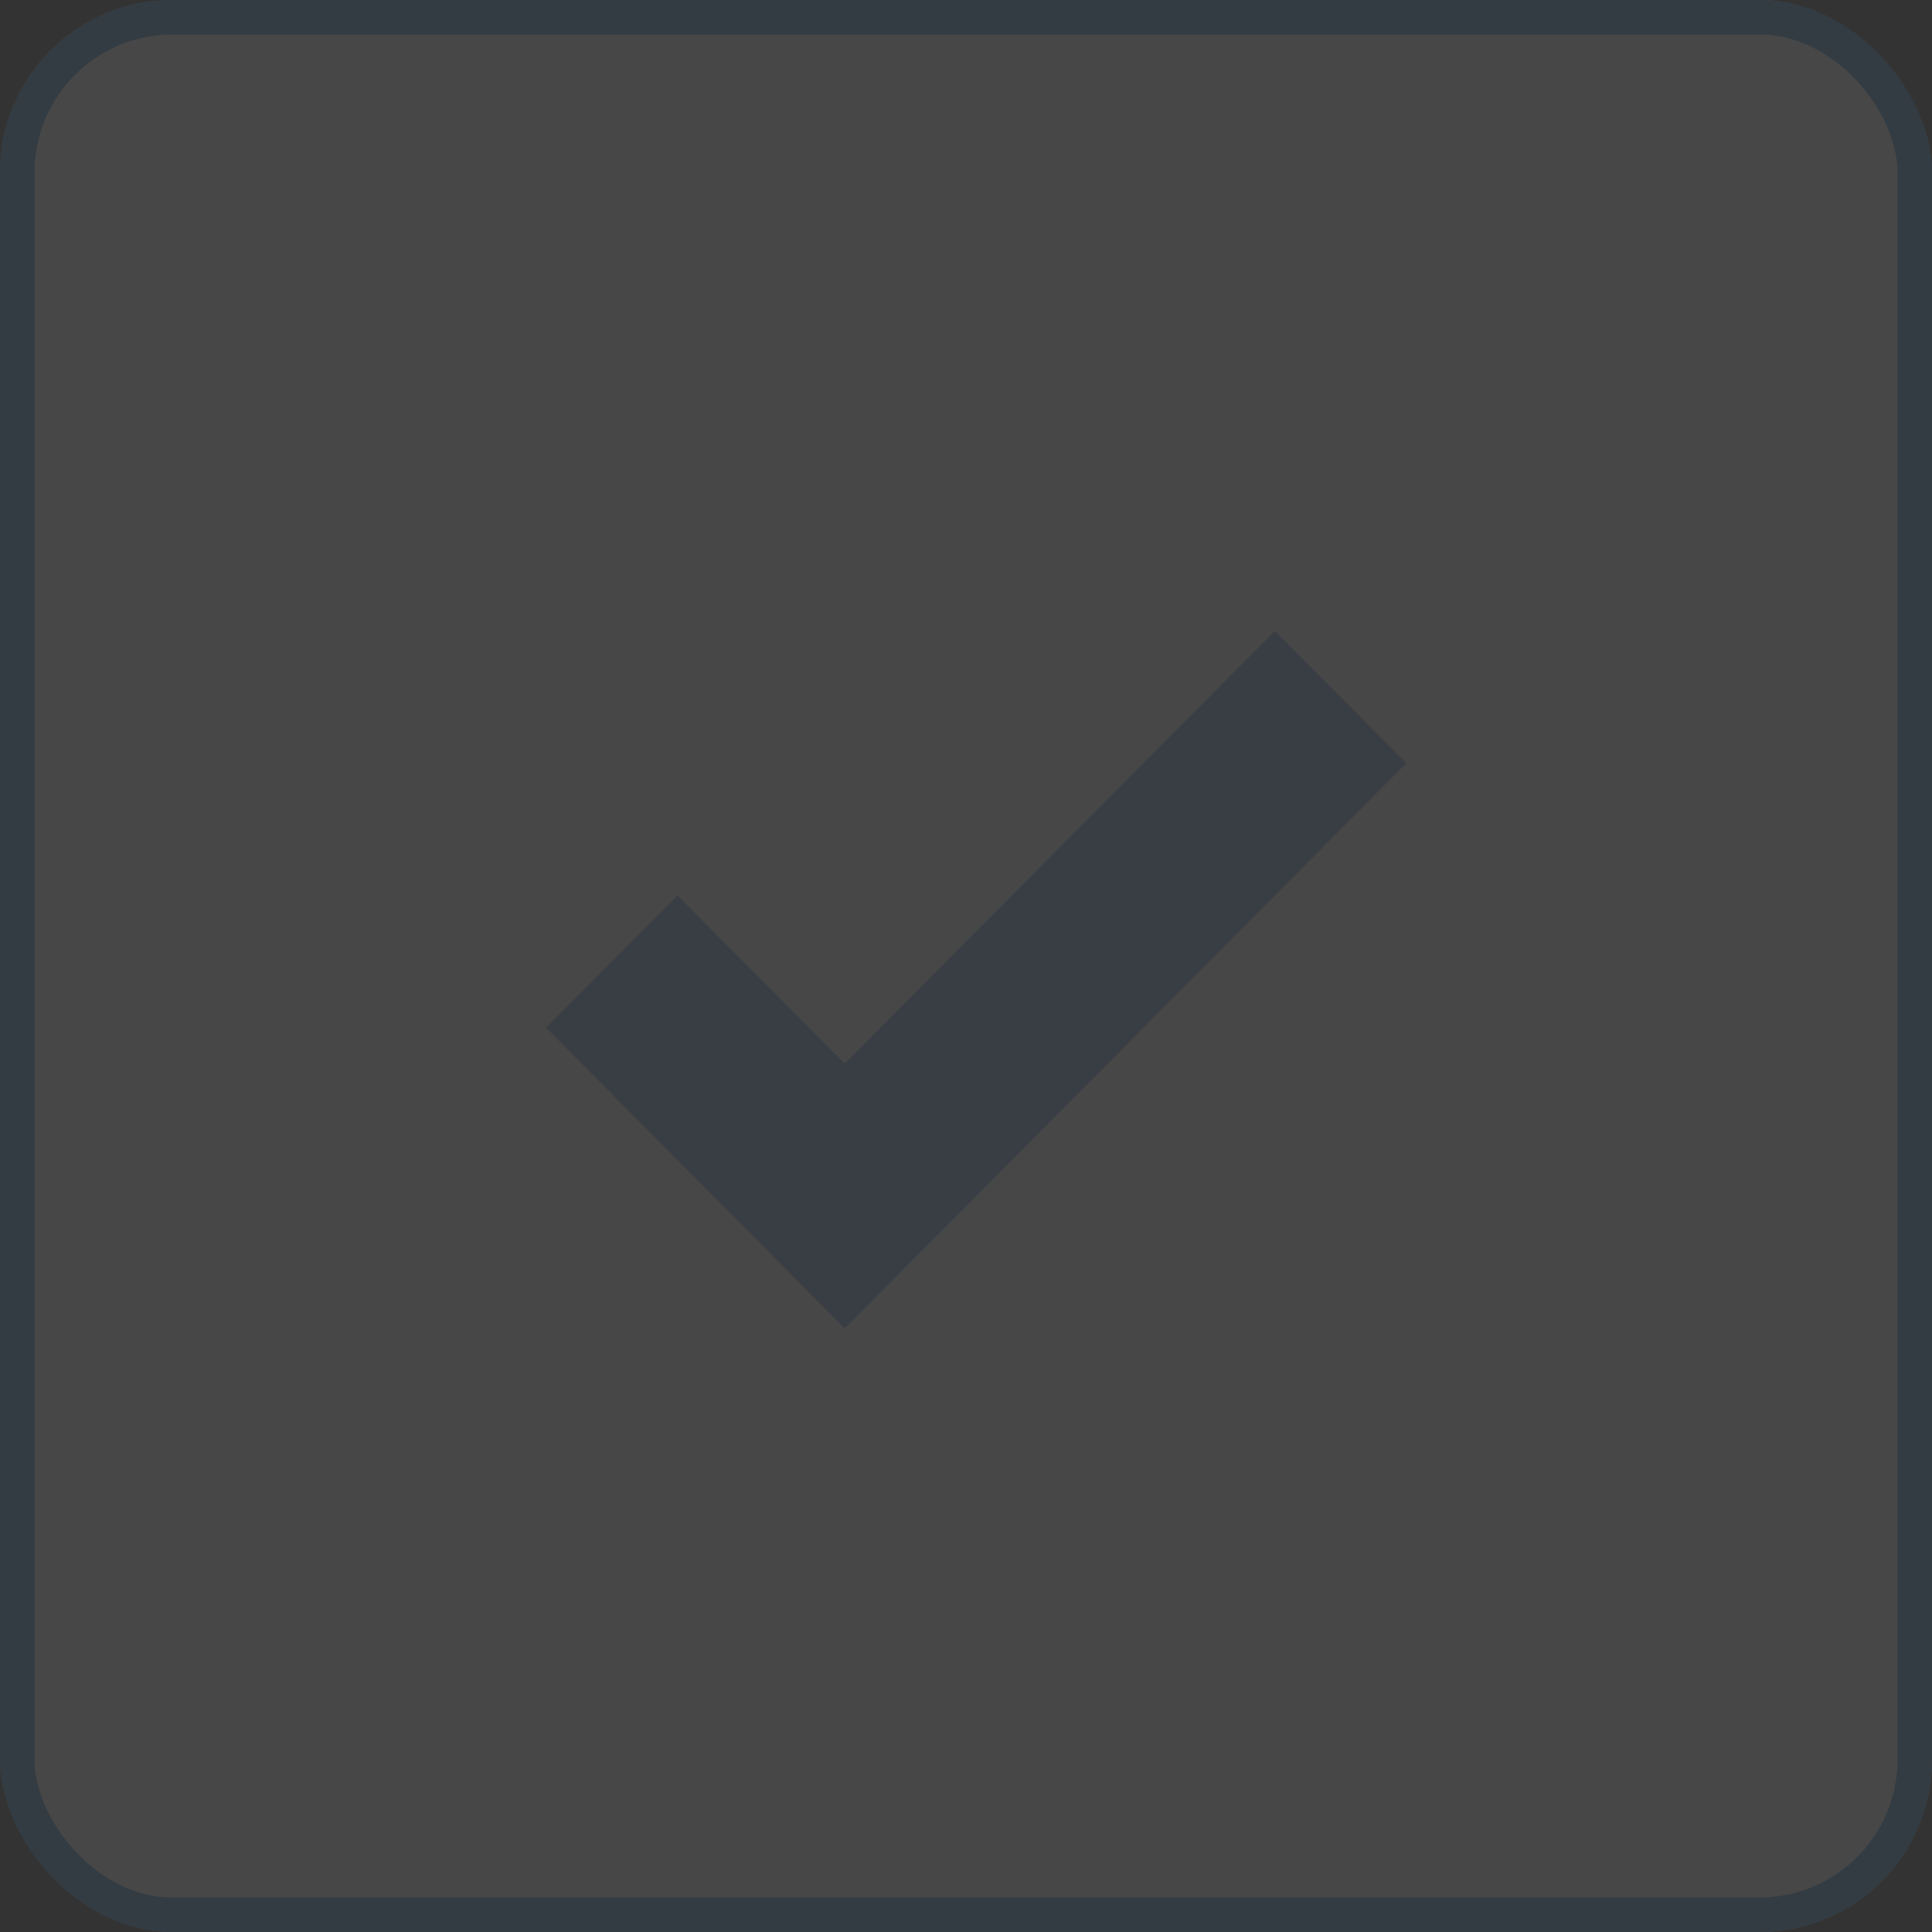 <svg xmlns="http://www.w3.org/2000/svg" width="56" height="56" viewBox="0 0 56 56"><rect x="0" y="0" width="56" height="56" fill="#333333" stroke="none"/><g transform="translate(-1148)"><g transform="translate(1148)" fill="#fff" stroke="#318bd6" stroke-width="1" opacity="0.1"><rect width="56" height="56" rx="5" stroke="none"/><rect x="0.5" y="0.5" width="55" height="55" rx="4.5" fill="none"/></g><path d="M21.126,33.286,8.658,45.827,3.811,40.952,0,44.786,8.658,53.5,24.937,37.12Z" transform="translate(1163.826 -14.997)" fill="#001d40" opacity="0.2"/></g></svg>